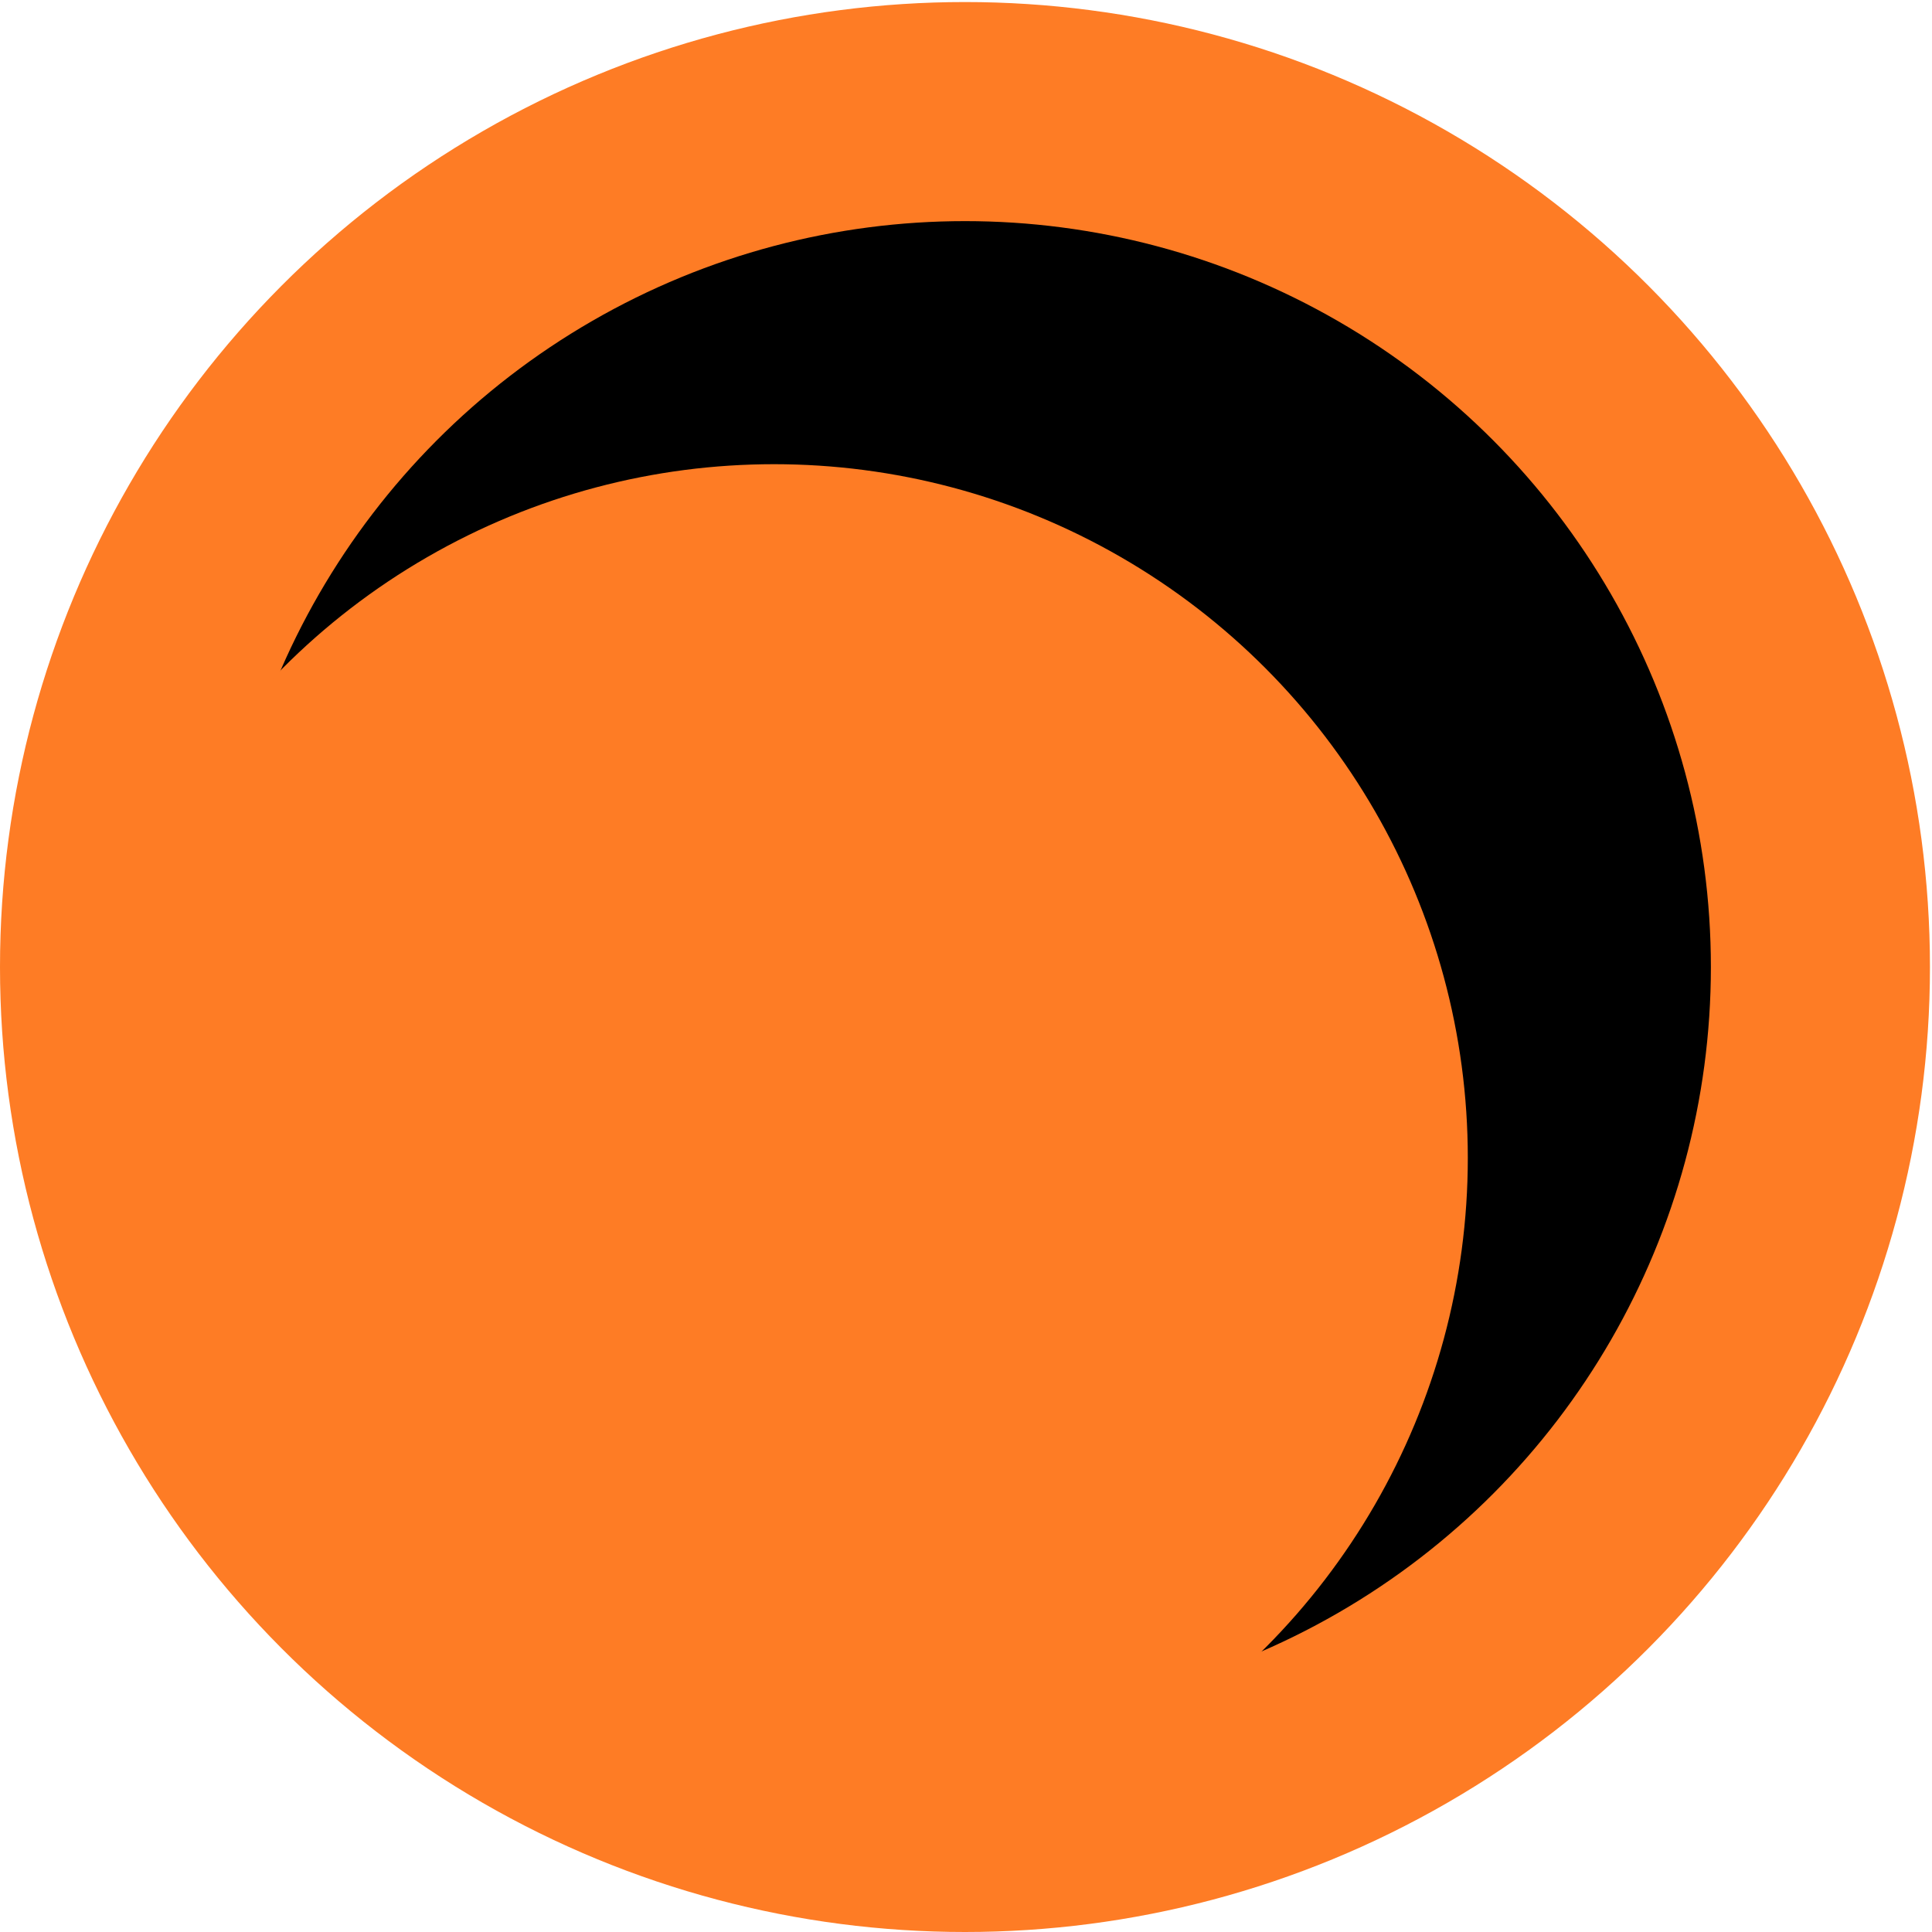 <?xml version="1.0" encoding="UTF-8" standalone="no"?>
<!-- Created with Inkscape (http://www.inkscape.org/) -->

<svg
   xmlns:dc="http://purl.org/dc/elements/1.1/"
   xmlns:cc="http://creativecommons.org/ns#"
   xmlns:rdf="http://www.w3.org/1999/02/22-rdf-syntax-ns#"
   xmlns:svg="http://www.w3.org/2000/svg"
   xmlns="http://www.w3.org/2000/svg"
   xmlns:sodipodi="http://sodipodi.sourceforge.net/DTD/sodipodi-0.dtd"
   xmlns:inkscape="http://www.inkscape.org/namespaces/inkscape"
   width="140mm"
   height="140mm"
   viewBox="0 0 140 140"
   version="1.1"
   id="svg8"
   inkscape:version="0.92.5 (2060ec1f9f, 2020-04-08)"
   sodipodi:docname="loading_circle.svg">
  <defs
     id="defs2" />
  <sodipodi:namedview
     id="base"
     pagecolor="#ffffff"
     bordercolor="#666666"
     borderopacity="1.0"
     inkscape:pageopacity="0.0"
     inkscape:pageshadow="2"
     inkscape:zoom="0.35"
     inkscape:cx="-168.0676"
     inkscape:cy="700.00575"
     inkscape:document-units="mm"
     inkscape:current-layer="layer1"
     showgrid="false"
     inkscape:pagecheckerboard="true"
     inkscape:window-width="1866"
     inkscape:window-height="1016"
     inkscape:window-x="54"
     inkscape:window-y="1107"
     inkscape:window-maximized="1"
     fit-margin-top="0"
     fit-margin-left="0"
     fit-margin-right="0"
     fit-margin-bottom="0" />
  <g
     inkscape:label="Layer 1"
     inkscape:groupmode="layer"
     id="layer1"
     transform="translate(-35.074,-78.426)">
    <circle
       style="opacity:1;fill:#fe7c25;fill-opacity:1;stroke:none;stroke-width:1;stroke-miterlimit:4;stroke-dasharray:none;stroke-opacity:1"
       id="path821"
       cx="105"
       cy="148.5"
       r="69.926" />
    <circle
       style="opacity:1;fill:#000000;fill-opacity:1;stroke:none;stroke-width:0.773;stroke-miterlimit:4;stroke-dasharray:none;stroke-opacity:1"
       id="path821-7"
       cx="105"
       cy="148.5"
       r="54.051" />
    <circle
       style="opacity:1;fill:#fe7c25;fill-opacity:1;stroke:none;stroke-width:0.719;stroke-miterlimit:4;stroke-dasharray:none;stroke-opacity:1"
       id="path821-3"
       cx="91.166"
       cy="162.334"
       r="50.271" />
  </g>
</svg>
